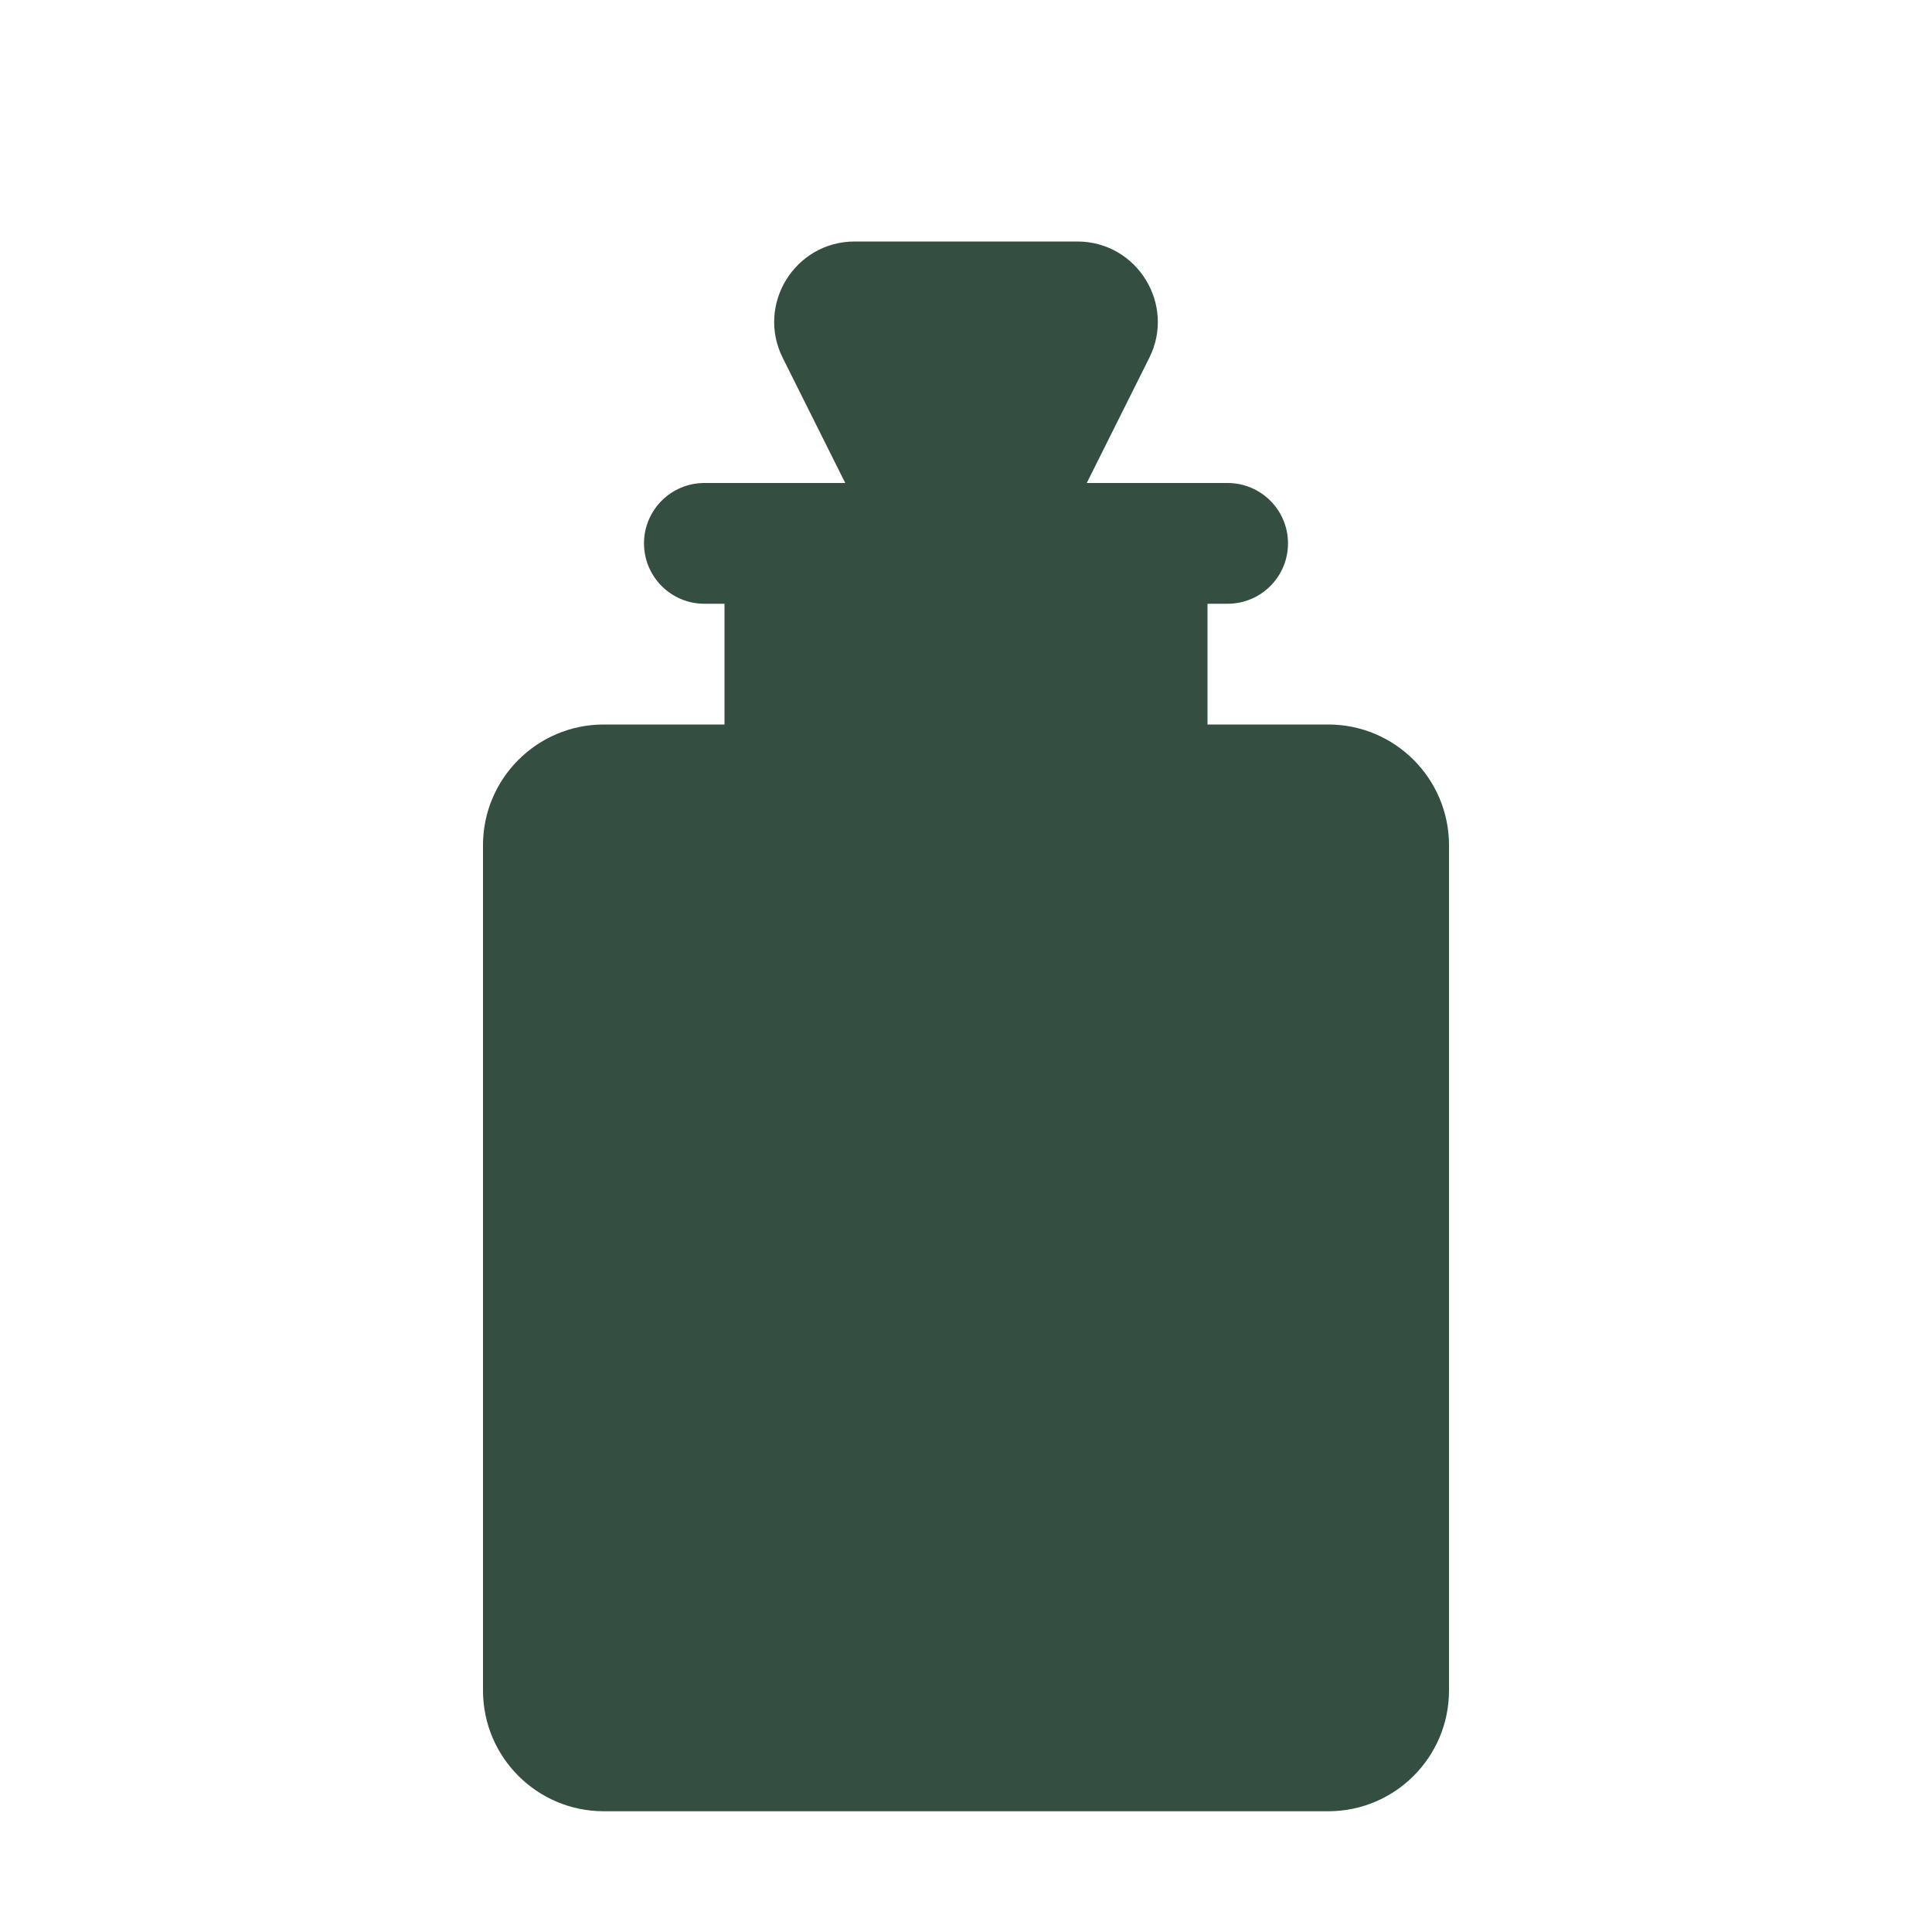 <svg width="24" height="24" viewBox="0 0 24 24" fill="none" xmlns="http://www.w3.org/2000/svg">
<path d="M14.276 4.447C14.609 3.782 14.125 3 13.382 3H10.618C9.875 3 9.391 3.782 9.724 4.447L10.5 6H8.75C8.336 6 8 6.336 8 6.75C8 7.164 8.336 7.5 8.75 7.5H9V9H7.5C6.672 9 6 9.672 6 10.5V21C6 21.828 6.672 22.5 7.5 22.5H16.5C17.328 22.5 18 21.828 18 21V10.5C18 9.672 17.328 9 16.5 9H15V7.5H15.25C15.664 7.5 16 7.164 16 6.75C16 6.336 15.664 6 15.25 6H13.5L14.276 4.447Z" fill="#344E41"/>
</svg>
